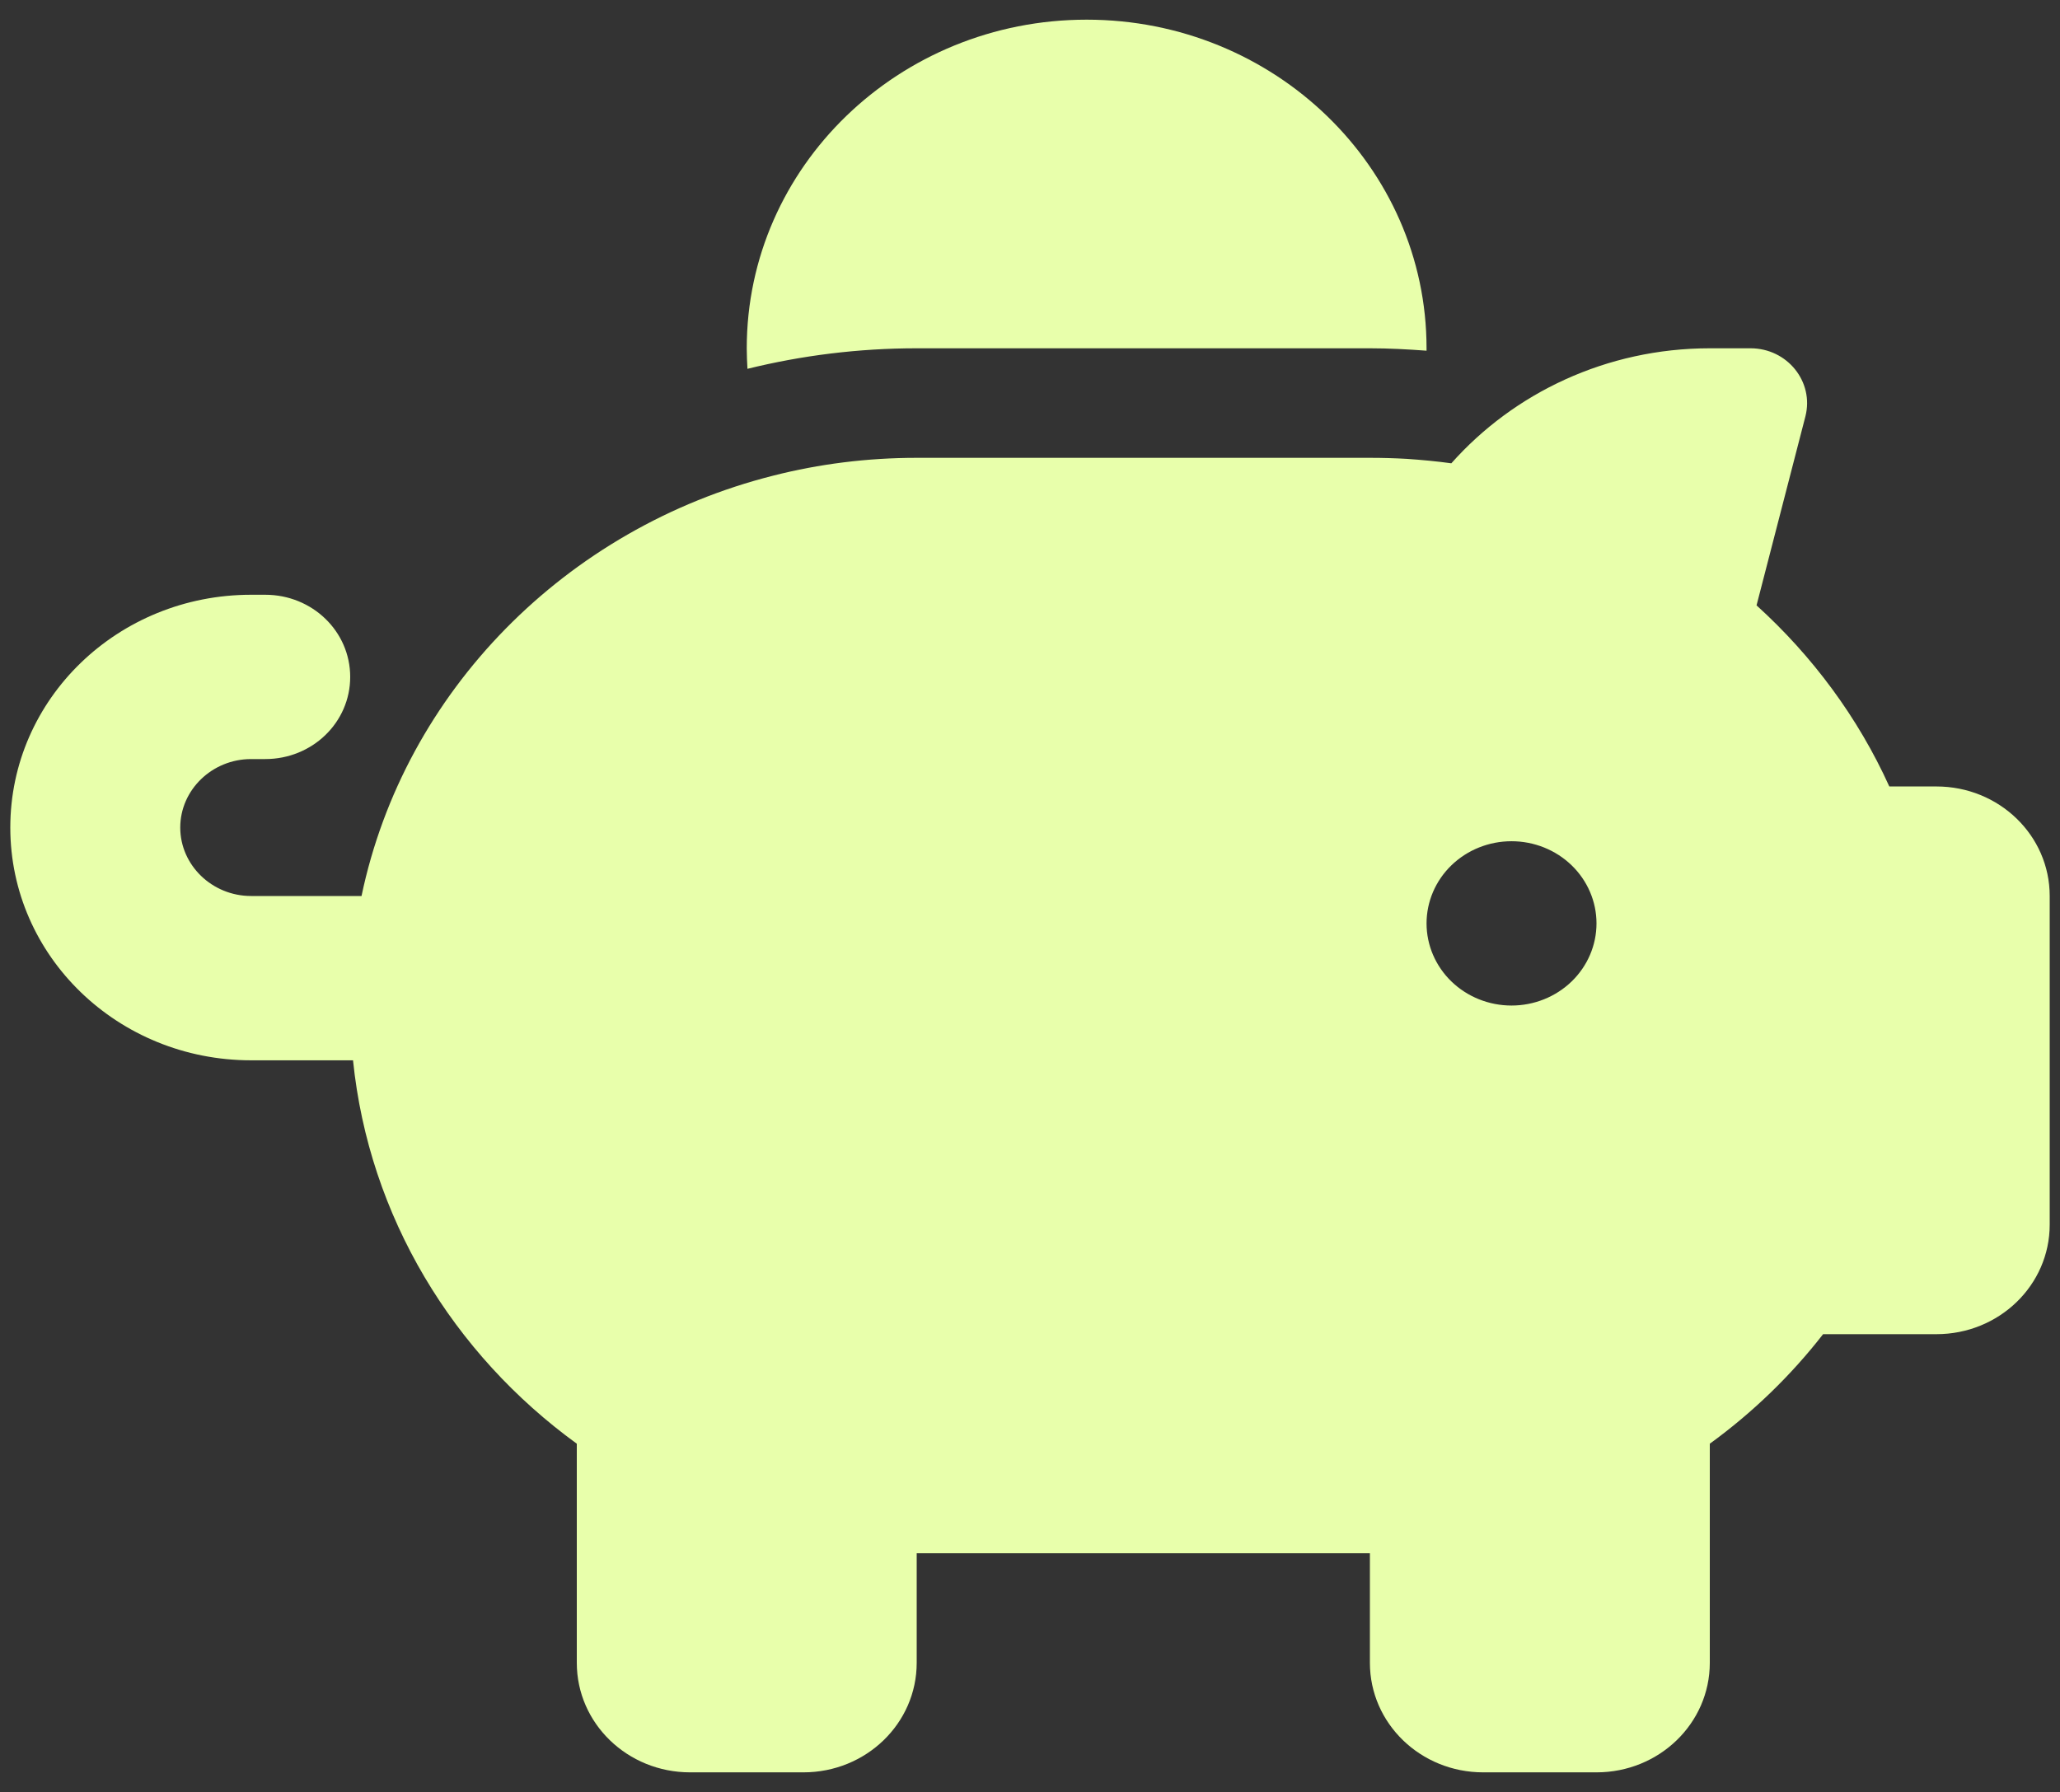 <svg width="100" height="87" viewBox="0 0 100 87" fill="none" xmlns="http://www.w3.org/2000/svg">
<rect x="0" y="0" width="100" height="87" fill="#333333" stroke="none"/>
<path d="M69.25 16.909V17.026C68.339 16.959 67.428 16.909 66.5 16.909H44.5C41.664 16.909 38.914 17.258 36.284 17.906C36.267 17.574 36.25 17.241 36.25 16.909C36.25 8.101 43.641 0.955 52.75 0.955C61.859 0.955 69.25 8.101 69.25 16.909ZM66.5 22.227C67.102 22.227 67.703 22.244 68.287 22.277C69.009 22.327 69.731 22.393 70.453 22.493C73.478 19.086 77.981 16.909 83 16.909H84.977C86.764 16.909 88.07 18.538 87.641 20.216L85.269 29.39C87.984 31.85 90.202 34.841 91.714 38.182H94C97.042 38.182 99.5 40.558 99.5 43.5V59.455C99.5 62.396 97.042 64.773 94 64.773H88.5C86.936 66.784 85.08 68.579 83 70.091V80.727C83 83.669 80.542 86.046 77.5 86.046H72C68.958 86.046 66.5 83.669 66.5 80.727V75.409H44.5V80.727C44.5 83.669 42.042 86.046 39 86.046H33.5C30.458 86.046 28 83.669 28 80.727V70.091C22.002 65.737 17.911 59.072 17.137 51.477H12.188C5.725 51.477 0.5 46.425 0.5 40.176C0.5 33.927 5.725 28.875 12.188 28.875H12.875C15.161 28.875 17 30.653 17 32.864C17 35.074 15.161 36.852 12.875 36.852H12.188C10.297 36.852 8.75 38.348 8.75 40.176C8.75 42.004 10.297 43.5 12.188 43.5H17.55C19.63 33.562 27.467 25.634 37.539 23.091C39.756 22.526 42.094 22.227 44.5 22.227H66.5ZM77.5 44.83C77.5 43.772 77.065 42.757 76.292 42.009C75.518 41.261 74.469 40.841 73.375 40.841C72.281 40.841 71.232 41.261 70.458 42.009C69.685 42.757 69.25 43.772 69.25 44.83C69.25 45.887 69.685 46.902 70.458 47.65C71.232 48.398 72.281 48.818 73.375 48.818C74.469 48.818 75.518 48.398 76.292 47.65C77.065 46.902 77.5 45.887 77.5 44.83Z" fill="#E8FFAB"/>
</svg>

